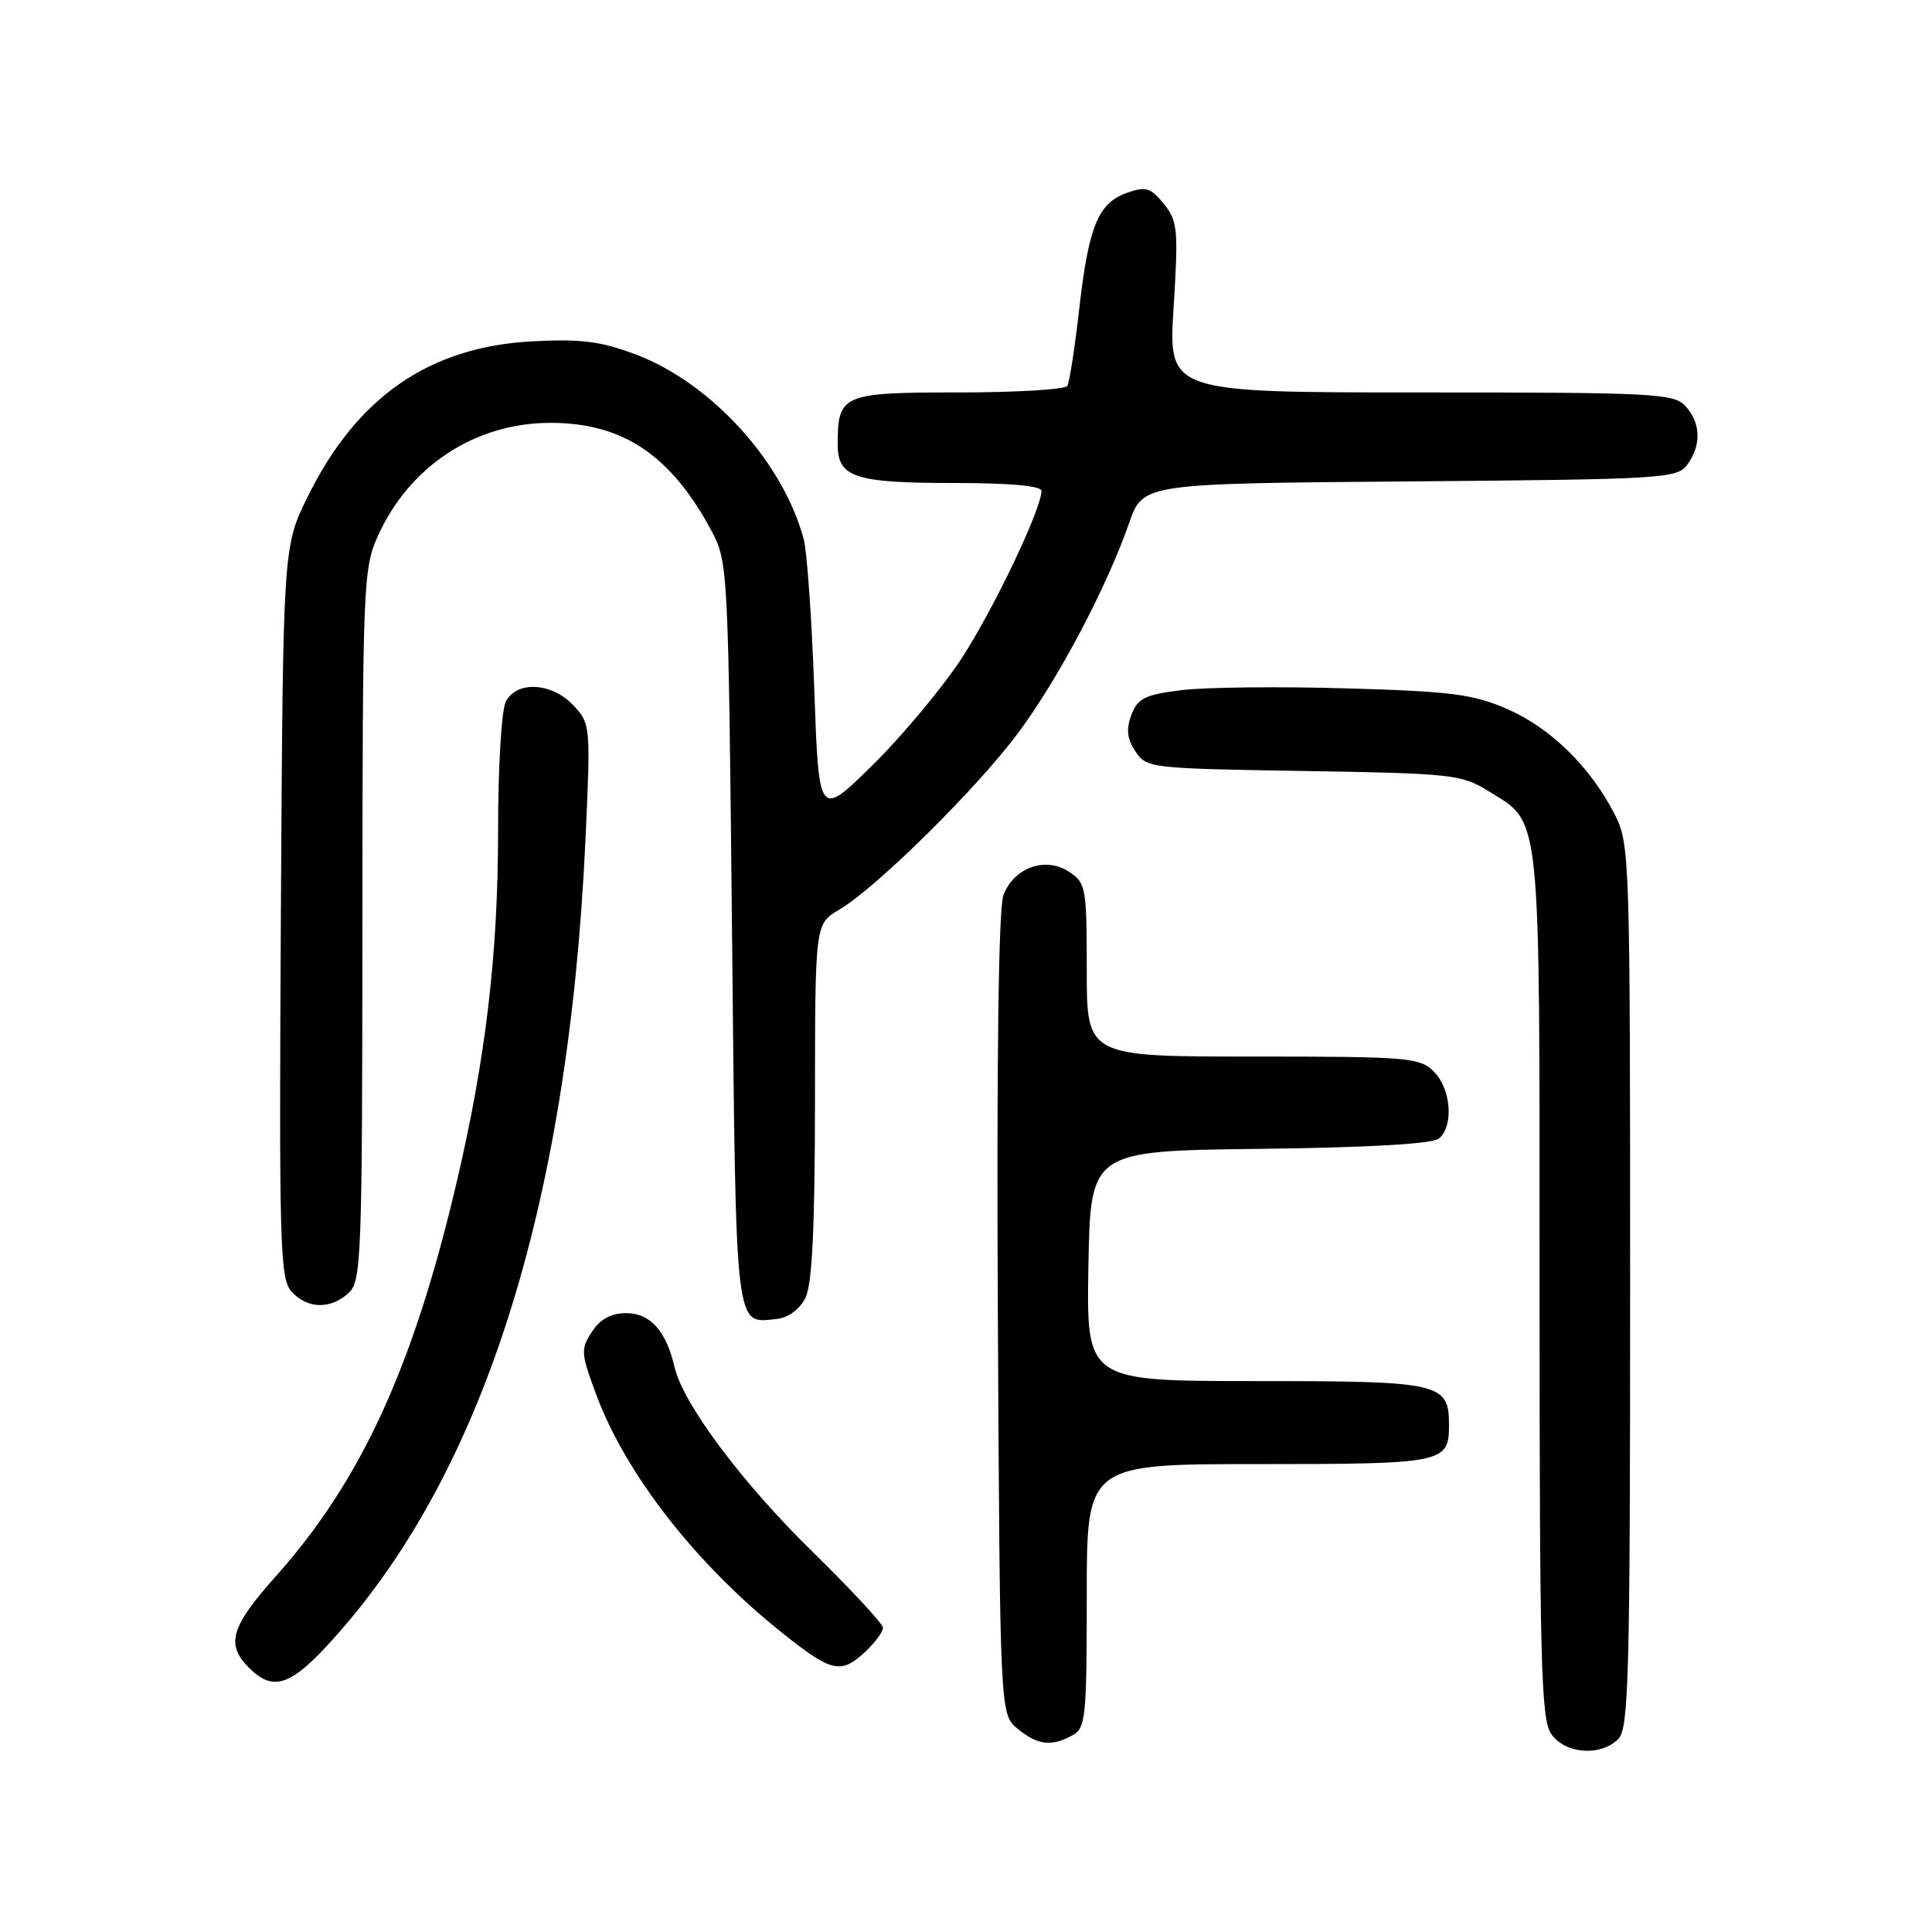 <?xml version="1.0" encoding="UTF-8" standalone="no"?>
<!DOCTYPE svg PUBLIC "-//W3C//DTD SVG 1.1//EN" "http://www.w3.org/Graphics/SVG/1.1/DTD/svg11.dtd" >
<svg xmlns="http://www.w3.org/2000/svg" xmlns:xlink="http://www.w3.org/1999/xlink" version="1.1" viewBox="0 0 256 256">
 <g >
 <path fill="currentColor"
d=" M 214.43 230.43 C 215.82 229.04 216.00 222.21 216.00 170.39 C 216.00 113.48 215.95 111.81 213.96 107.92 C 210.76 101.65 205.46 96.45 199.74 93.96 C 195.20 91.98 192.33 91.61 178.35 91.21 C 169.46 90.95 159.65 91.06 156.54 91.45 C 151.71 92.05 150.75 92.53 149.92 94.71 C 149.20 96.61 149.33 97.86 150.44 99.55 C 151.90 101.78 152.37 101.83 172.72 102.16 C 192.48 102.48 193.69 102.62 197.27 104.85 C 204.27 109.20 204.00 106.55 204.00 170.23 C 204.00 220.49 204.19 227.83 205.56 229.78 C 207.41 232.42 212.10 232.76 214.43 230.43 Z  M 142.07 229.96 C 143.86 229.00 144.00 227.71 144.00 211.46 C 144.00 194.00 144.00 194.00 166.80 194.00 C 191.28 194.00 192.00 193.85 192.00 188.87 C 192.00 183.23 190.99 183.00 166.40 183.00 C 143.95 183.00 143.95 183.00 144.22 167.75 C 144.50 152.50 144.50 152.50 166.92 152.23 C 181.41 152.06 189.81 151.57 190.67 150.86 C 192.65 149.21 192.28 144.28 190.00 142.00 C 188.12 140.12 186.67 140.00 166.00 140.00 C 144.00 140.00 144.00 140.00 144.00 128.52 C 144.00 117.56 143.89 116.98 141.63 115.50 C 138.53 113.46 134.34 114.96 132.96 118.61 C 132.31 120.31 132.05 140.39 132.22 174.22 C 132.50 227.18 132.50 227.18 134.86 229.09 C 137.53 231.25 139.27 231.46 142.07 229.96 Z  M 43.16 218.25 C 63.77 196.18 75.32 160.27 77.58 111.21 C 78.27 96.15 78.25 95.89 75.97 93.46 C 73.12 90.44 68.52 90.17 67.04 92.93 C 66.45 94.02 66.00 101.50 66.00 110.06 C 66.00 126.48 64.35 140.40 60.43 157.00 C 54.72 181.23 47.81 196.24 36.58 208.83 C 30.57 215.56 29.88 217.88 33.00 221.00 C 36.05 224.05 38.32 223.44 43.16 218.25 Z  M 114.69 218.83 C 115.96 217.63 117.00 216.22 117.00 215.70 C 117.00 215.17 112.80 210.64 107.67 205.62 C 98.32 196.48 90.50 186.01 89.37 181.11 C 88.27 176.36 86.16 174.00 83.00 174.00 C 80.97 174.00 79.54 174.77 78.44 176.46 C 76.93 178.75 76.97 179.31 78.97 184.71 C 82.93 195.41 92.36 207.45 104.00 216.65 C 110.27 221.61 111.47 221.85 114.69 218.83 Z  M 106.71 172.00 C 107.62 170.21 107.97 162.86 107.99 145.97 C 108.00 122.43 108.00 122.43 111.18 120.55 C 116.15 117.62 129.51 104.41 134.99 97.01 C 140.29 89.86 146.64 77.83 149.62 69.29 C 151.44 64.07 151.44 64.07 186.80 63.79 C 220.47 63.51 222.23 63.41 223.58 61.56 C 225.46 58.98 225.37 56.07 223.35 53.83 C 221.80 52.13 219.38 52.00 188.25 52.00 C 154.80 52.00 154.80 52.00 155.51 40.74 C 156.15 30.38 156.05 29.28 154.21 27.01 C 152.47 24.87 151.83 24.67 149.36 25.54 C 145.51 26.90 144.25 29.96 143.00 40.96 C 142.42 46.08 141.71 50.66 141.42 51.14 C 141.12 51.61 134.62 52.00 126.98 52.00 C 111.58 52.00 111.00 52.25 111.00 58.90 C 111.00 63.26 113.23 64.00 126.43 64.00 C 133.88 64.00 138.00 64.38 138.00 65.05 C 138.00 67.42 131.78 80.49 127.51 87.10 C 124.99 90.98 119.69 97.36 115.72 101.28 C 108.50 108.41 108.50 108.41 107.90 91.45 C 107.57 82.13 106.94 73.15 106.51 71.50 C 103.80 61.26 94.27 50.75 84.25 46.97 C 79.58 45.21 76.99 44.89 70.50 45.23 C 56.87 45.96 47.27 52.61 40.76 65.84 C 37.50 72.45 37.50 72.45 37.22 120.87 C 36.97 165.08 37.09 169.44 38.63 171.14 C 40.71 173.44 43.76 173.53 46.17 171.35 C 47.89 169.79 48.00 166.93 48.02 122.60 C 48.04 77.38 48.13 75.32 50.08 71.00 C 54.29 61.71 63.01 56.01 73.00 56.03 C 82.57 56.05 88.92 60.33 94.30 70.38 C 96.46 74.43 96.51 75.38 97.00 123.79 C 97.54 177.26 97.32 175.35 102.98 174.76 C 104.45 174.60 105.96 173.49 106.71 172.00 Z "/>
</g>
</svg>